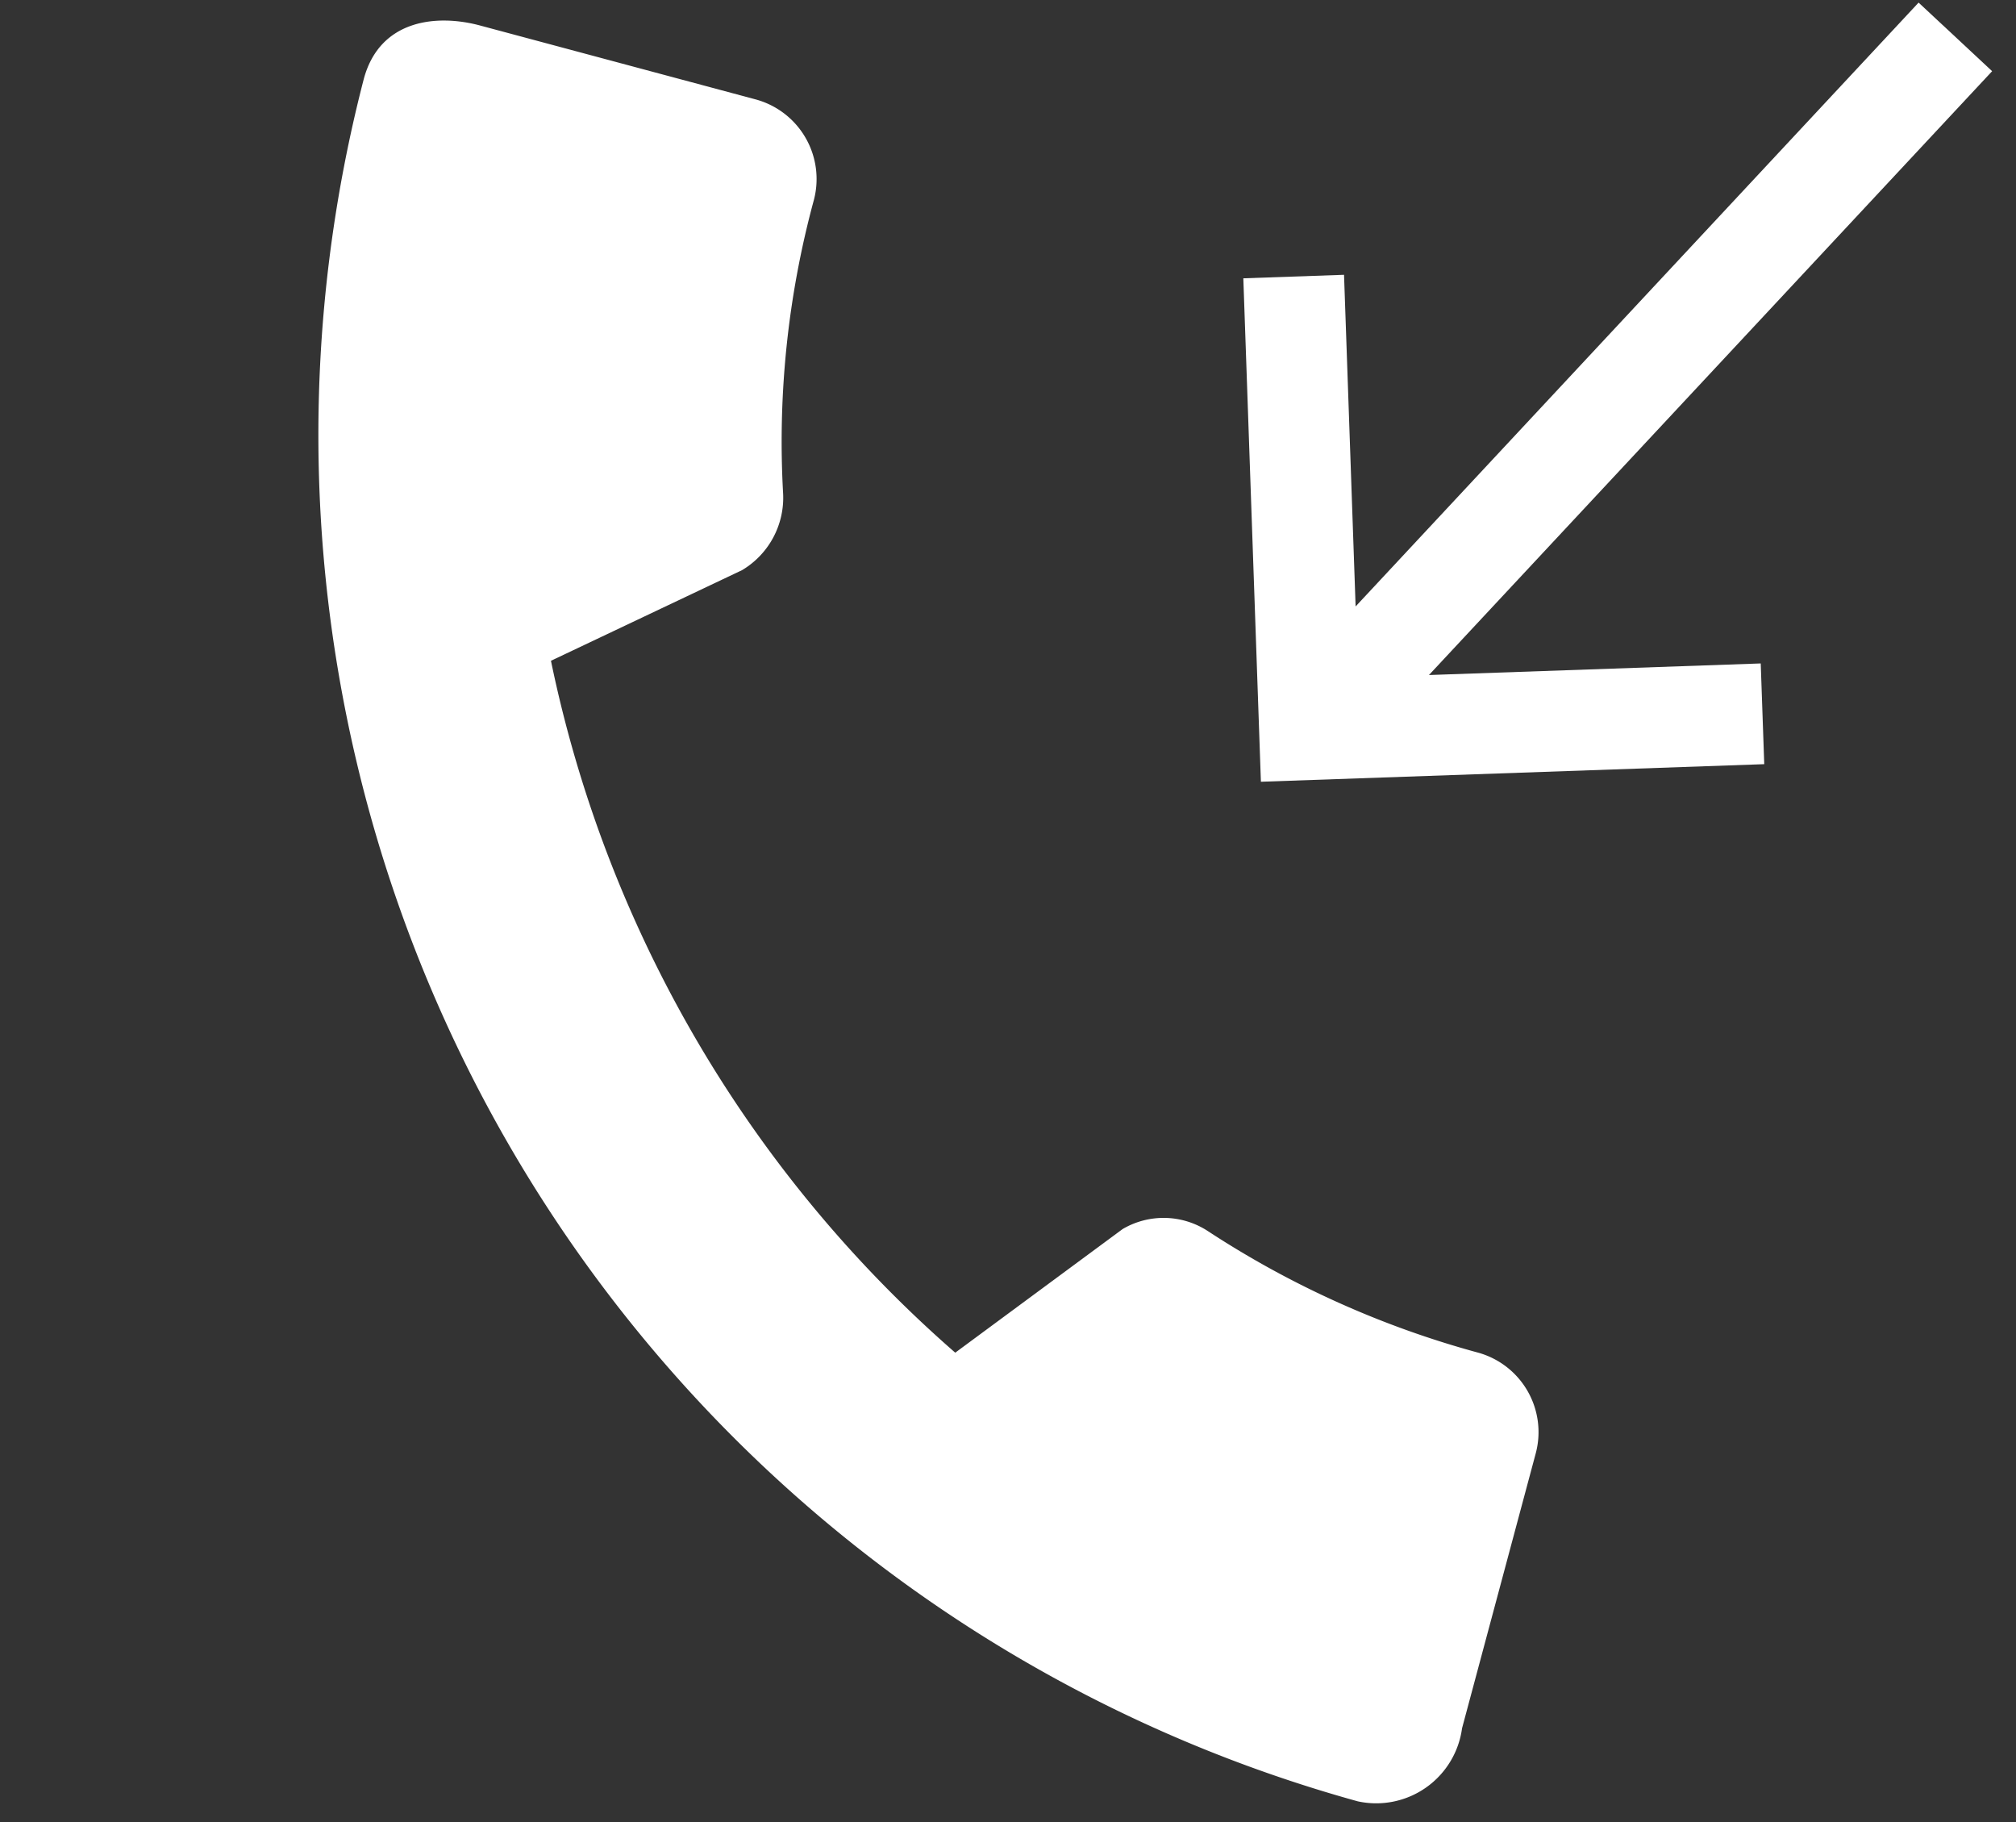 <svg id="Group_4757" data-name="Group 4757" xmlns="http://www.w3.org/2000/svg" width="10.123" height="9.148" viewBox="0 0 10.123 9.148">
  <rect x="0" y="0" width="10.123" height="9.148" fill="#333333" stroke="none"/>
  <path id="Path_49" data-name="Path 49" d="M7.059,5.137A4.748,4.748,0,0,1,5.594,4.9a.406.406,0,0,0-.419.1l-.651.817A6.3,6.3,0,0,1,1.664,2.988L2.473,2.3a.423.423,0,0,0,.1-.423A4.628,4.628,0,0,1,2.34.411.414.414,0,0,0,1.93,0H.494C.27,0,0,.1,0,.411A7.117,7.117,0,0,0,7.059,7.469a.435.435,0,0,0,.411-.49V5.548a.414.414,0,0,0-.411-.411Z" transform="matrix(0.966, 0.259, -0.259, 0.966, 1.933, 0)" fill="#fff"/>
  <path id="Path_53" data-name="Path 53" d="M3.794.357,3.437,0,.506,2.931V1.265H0V3.794H2.529V3.288H.862Z" transform="translate(6.199 0.133) rotate(-2)" fill="#fff"/>
</svg>
